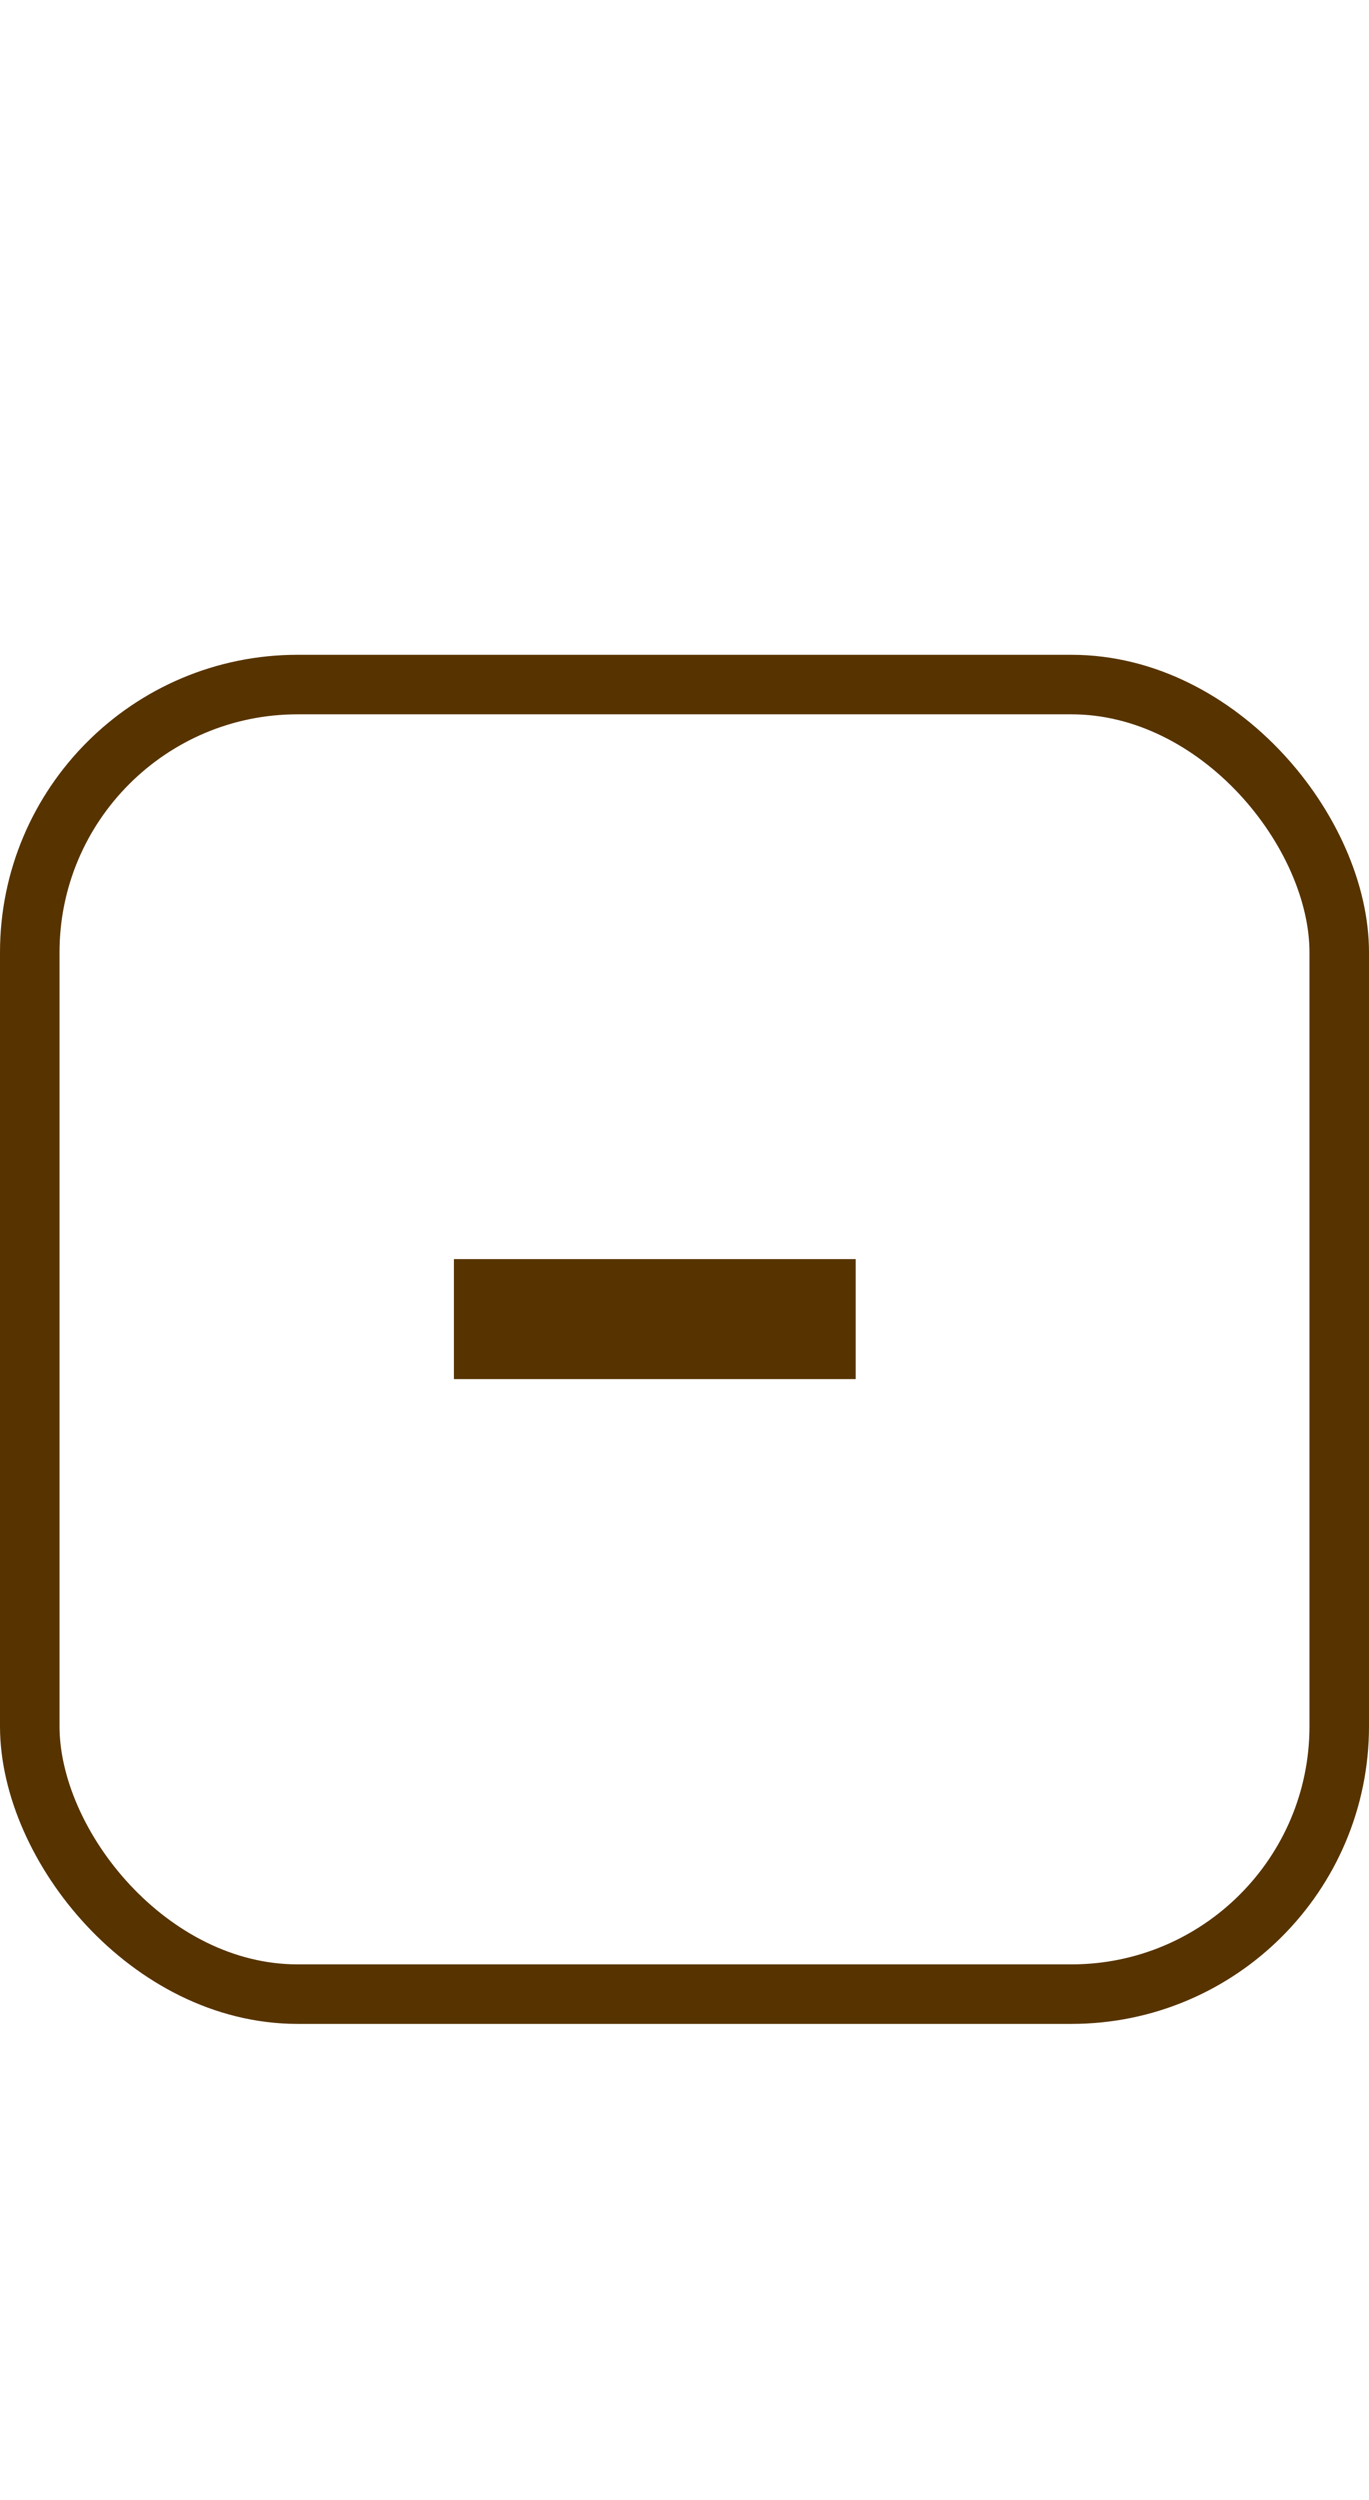 <svg width="23" height="42" viewBox="0 0 23 42" fill="none" xmlns="http://www.w3.org/2000/svg">
<rect x="0.5" y="11.5" width="22" height="22" rx="4.5" stroke="#573300"/>
<path d="M7.626 23.168H14.376V21.152H7.626V23.168Z" fill="#573300"/>
</svg>
